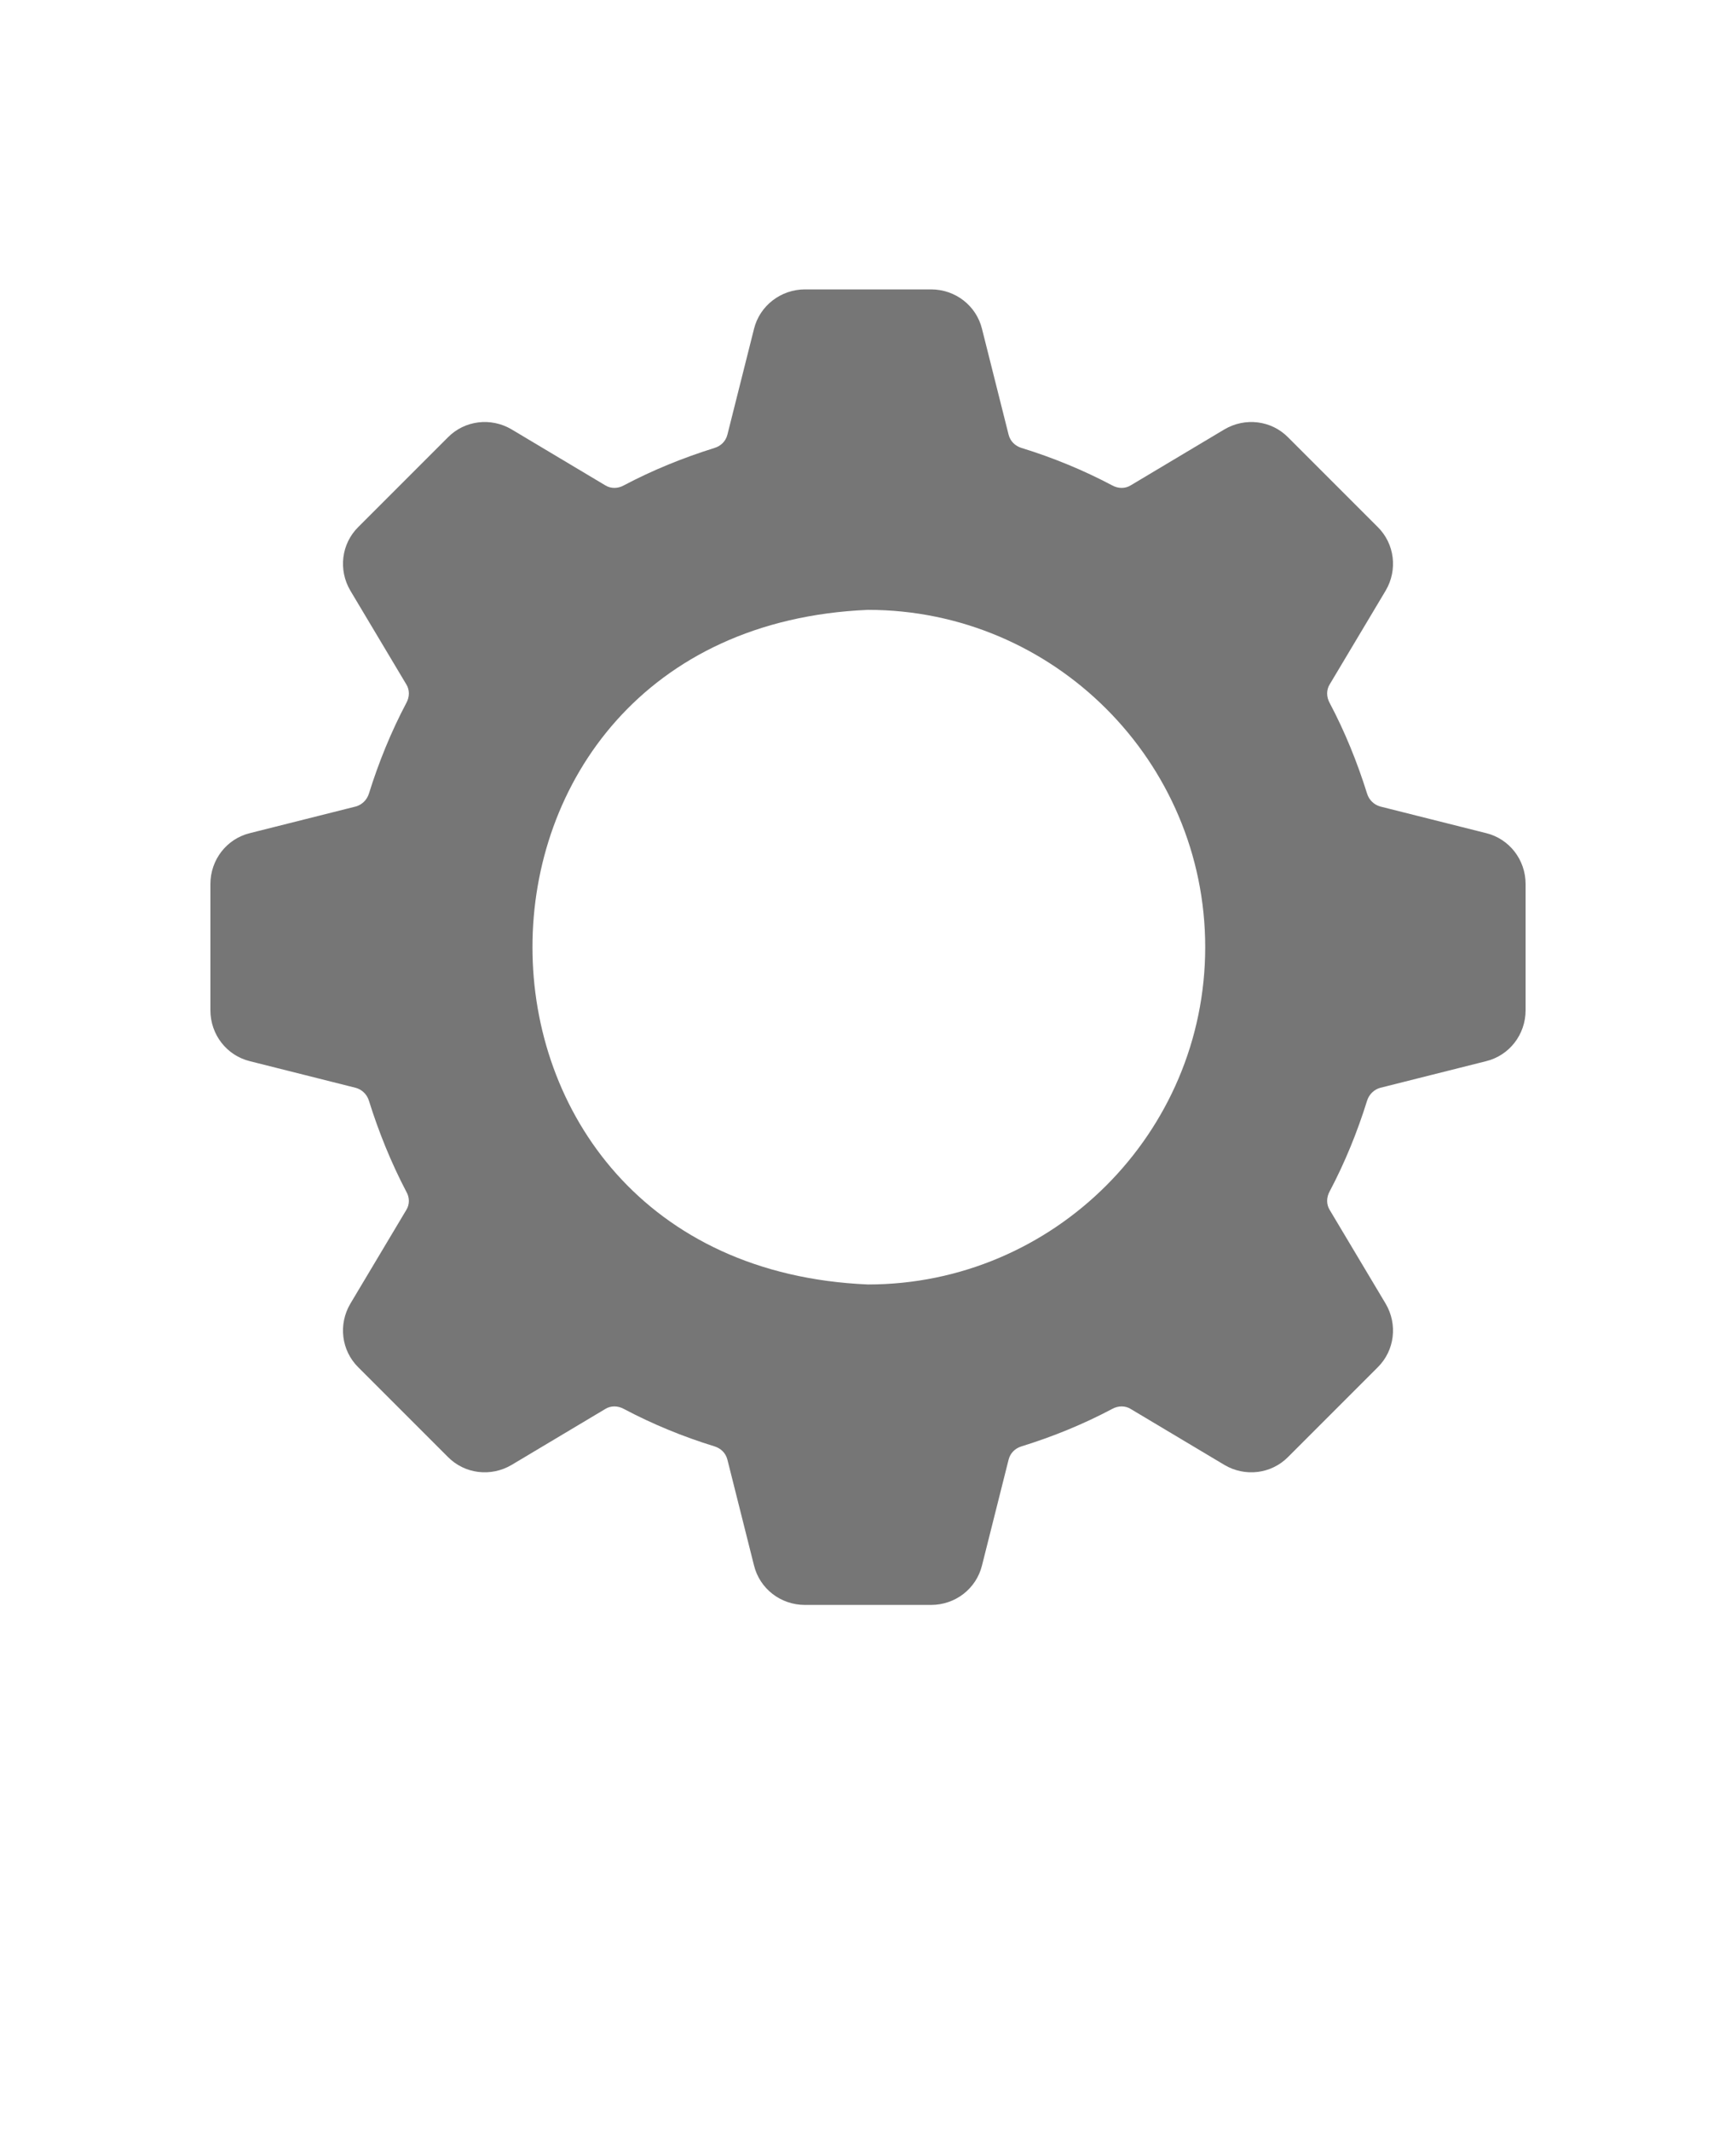 <svg xmlns="http://www.w3.org/2000/svg" version="1.1" viewBox="-5.0 -10.0 110.0 135.0">
 <path fill="#767676" d="m89.168 42.777-6.711-1.688c-0.383-0.105-0.707-0.406-0.832-0.812-0.621-1.988-1.41-3.934-2.371-5.746-0.215-0.383-0.215-0.832 0-1.176l3.547-5.941c0.77-1.305 0.578-2.969-0.512-4.039l-5.664-5.664c-1.07-1.09-2.734-1.281-4.039-0.512l-5.941 3.547c-0.344 0.215-0.789 0.215-1.176 0-1.816-0.961-3.738-1.754-5.746-2.371-0.406-0.129-0.707-0.426-0.812-0.832l-1.688-6.711c-0.363-1.473-1.688-2.5-3.227-2.5h-7.992c-1.516 0-2.863 1.027-3.227 2.5l-1.688 6.711c-0.105 0.406-0.406 0.707-0.812 0.832-1.988 0.621-3.934 1.41-5.746 2.371-0.383 0.215-0.832 0.215-1.176 0l-5.941-3.547c-1.305-0.77-2.969-0.578-4.039 0.512l-5.664 5.664c-1.09 1.07-1.281 2.734-0.512 4.039l3.547 5.941c0.215 0.344 0.215 0.789 0 1.176-0.961 1.816-1.754 3.762-2.371 5.746-0.129 0.406-0.449 0.707-0.832 0.812l-6.711 1.688c-1.473 0.363-2.5 1.688-2.5 3.227v7.992c0 1.539 1.027 2.863 2.5 3.227l6.711 1.688c0.383 0.105 0.707 0.406 0.832 0.812 0.621 1.988 1.41 3.934 2.371 5.769 0.215 0.363 0.215 0.812 0 1.152l-3.547 5.941c-0.77 1.305-0.578 2.969 0.512 4.039l5.664 5.664c1.07 1.09 2.734 1.281 4.039 0.512l5.941-3.547c0.344-0.215 0.789-0.215 1.176 0 1.816 0.961 3.738 1.754 5.746 2.371 0.406 0.129 0.707 0.426 0.812 0.832l1.688 6.711c0.363 1.473 1.688 2.5 3.227 2.5h7.992c1.539 0 2.863-1.027 3.227-2.5l1.688-6.711c0.105-0.406 0.406-0.707 0.812-0.832 2.008-0.621 3.934-1.41 5.746-2.371 0.383-0.215 0.832-0.215 1.176 0l5.941 3.547c1.305 0.77 2.969 0.578 4.039-0.512l5.664-5.664c1.09-1.07 1.281-2.734 0.512-4.039l-3.547-5.941c-0.215-0.344-0.215-0.789 0-1.176 0.961-1.816 1.754-3.762 2.371-5.746 0.129-0.406 0.449-0.707 0.832-0.812l6.711-1.688c1.473-0.363 2.5-1.688 2.5-3.227v-7.992c0-1.539-1.027-2.863-2.5-3.227zm-17.801 7.223c0 11.773-9.594 21.367-21.367 21.367-28.352-1.199-28.344-41.539 0-42.734 11.773 0 21.367 9.594 21.367 21.367z"/>
</svg>

